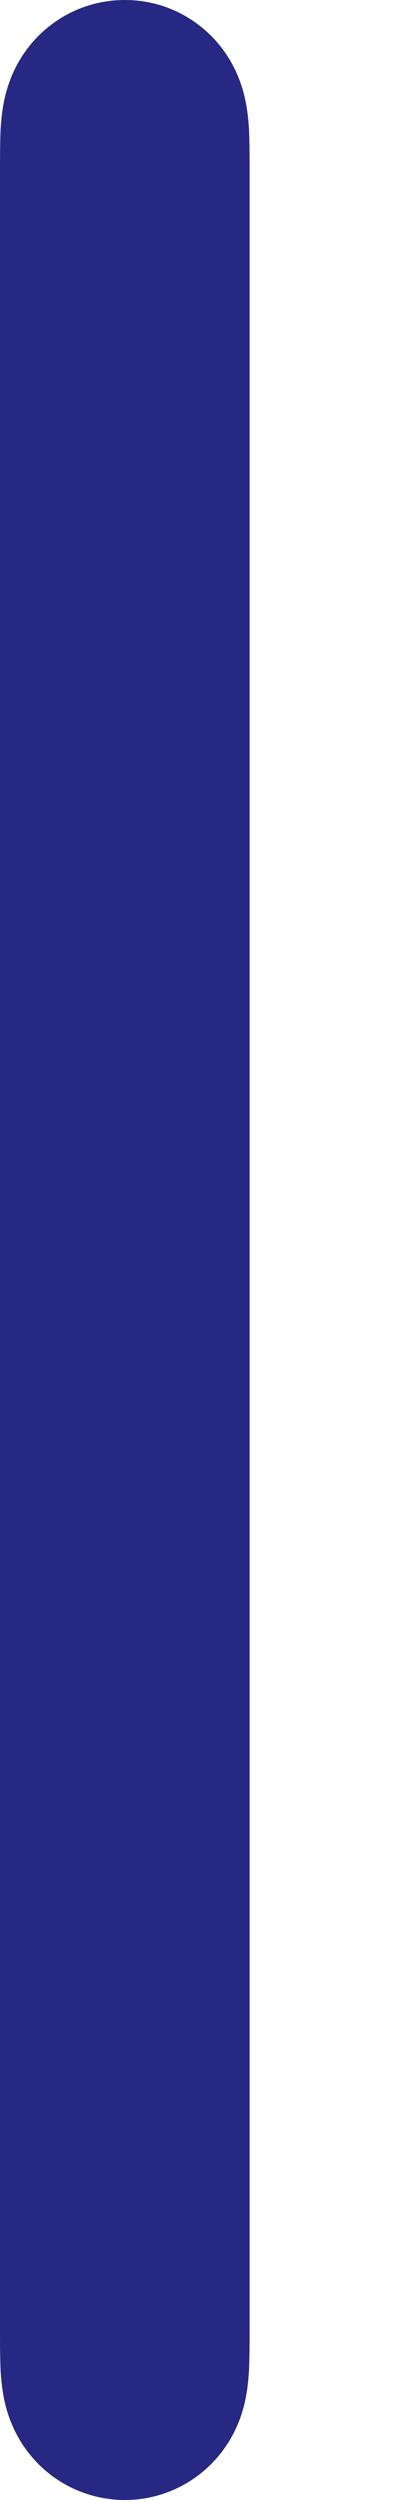 <svg width="2" height="12" viewBox="0 0 2 12" fill="none" xmlns="http://www.w3.org/2000/svg">
<path fill-rule="evenodd" clip-rule="evenodd" d="M1.197 0.619C1.193 0.558 1.186 0.498 1.169 0.438C1.134 0.312 1.061 0.201 0.958 0.122C0.855 0.042 0.73 0 0.6 0C0.471 0 0.345 0.042 0.242 0.122C0.139 0.201 0.066 0.312 0.031 0.438C0.014 0.498 0.007 0.558 0.003 0.619C0 0.688 0 0.756 0 0.823V0.825V11.175V11.176C0 11.245 0 11.312 0.003 11.38C0.007 11.442 0.014 11.502 0.031 11.562C0.066 11.688 0.139 11.798 0.242 11.878C0.345 11.957 0.471 12 0.6 12C0.73 12 0.855 11.957 0.958 11.878C1.061 11.798 1.134 11.688 1.169 11.562C1.186 11.502 1.193 11.442 1.197 11.38C1.2 11.312 1.2 11.245 1.2 11.176V11.175V0.825V0.823C1.2 0.756 1.2 0.688 1.197 0.619V0.619Z" fill="#262883"/>
</svg>
